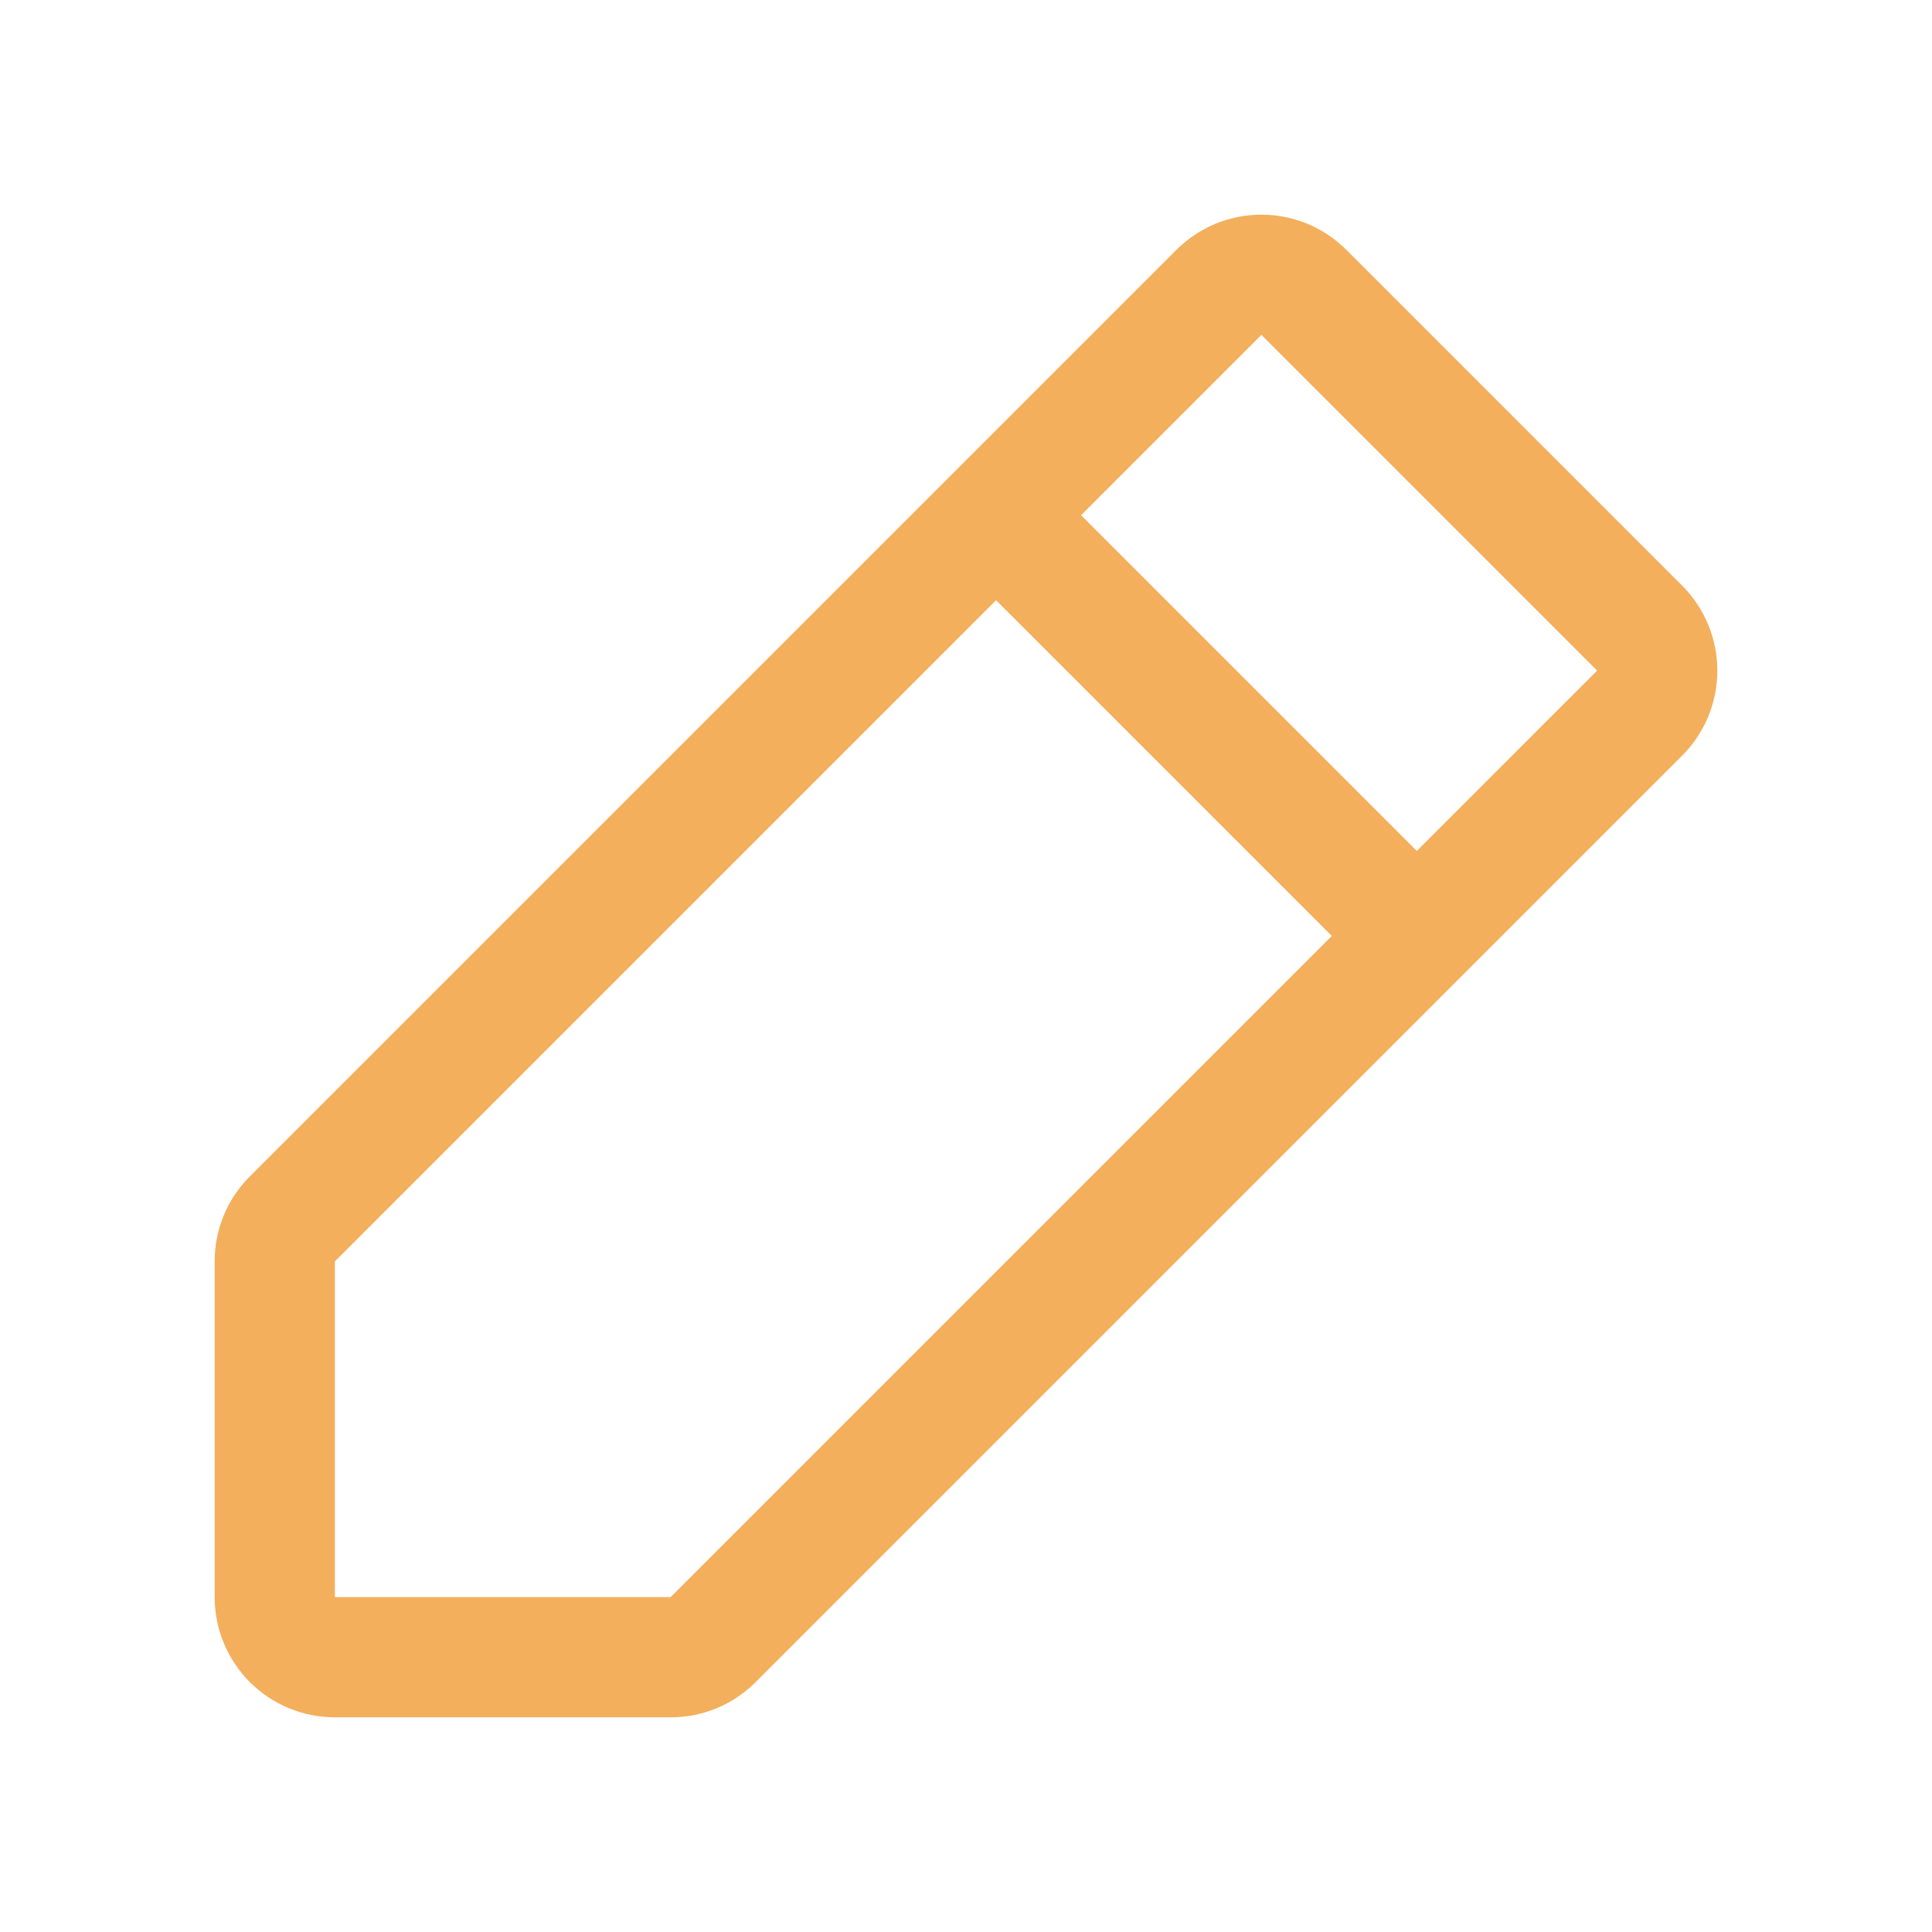 <svg width="18" height="18" viewBox="0 0 18 18" fill="none" xmlns="http://www.w3.org/2000/svg">
<path d="M15.672 5.456L12.544 2.328C12.44 2.224 12.317 2.142 12.181 2.085C12.045 2.029 11.899 2 11.752 2C11.605 2 11.459 2.029 11.323 2.085C11.188 2.142 11.064 2.224 10.96 2.328L2.328 10.96C2.224 11.064 2.141 11.187 2.085 11.323C2.028 11.459 2 11.605 2 11.752V14.88C2 15.177 2.118 15.462 2.328 15.672C2.538 15.882 2.823 16 3.12 16H6.248C6.395 16 6.541 15.972 6.677 15.915C6.813 15.859 6.936 15.776 7.04 15.672L15.672 7.04C15.776 6.936 15.858 6.813 15.915 6.677C15.971 6.541 16 6.395 16 6.248C16 6.101 15.971 5.956 15.915 5.82C15.858 5.684 15.776 5.56 15.672 5.456ZM6.248 14.88H3.12V11.752L9.28 5.592L12.408 8.72L6.248 14.88ZM13.2 7.928L10.072 4.8L11.752 3.12L14.88 6.248L13.2 7.928Z" fill="#F3AF5C"/>
</svg>
